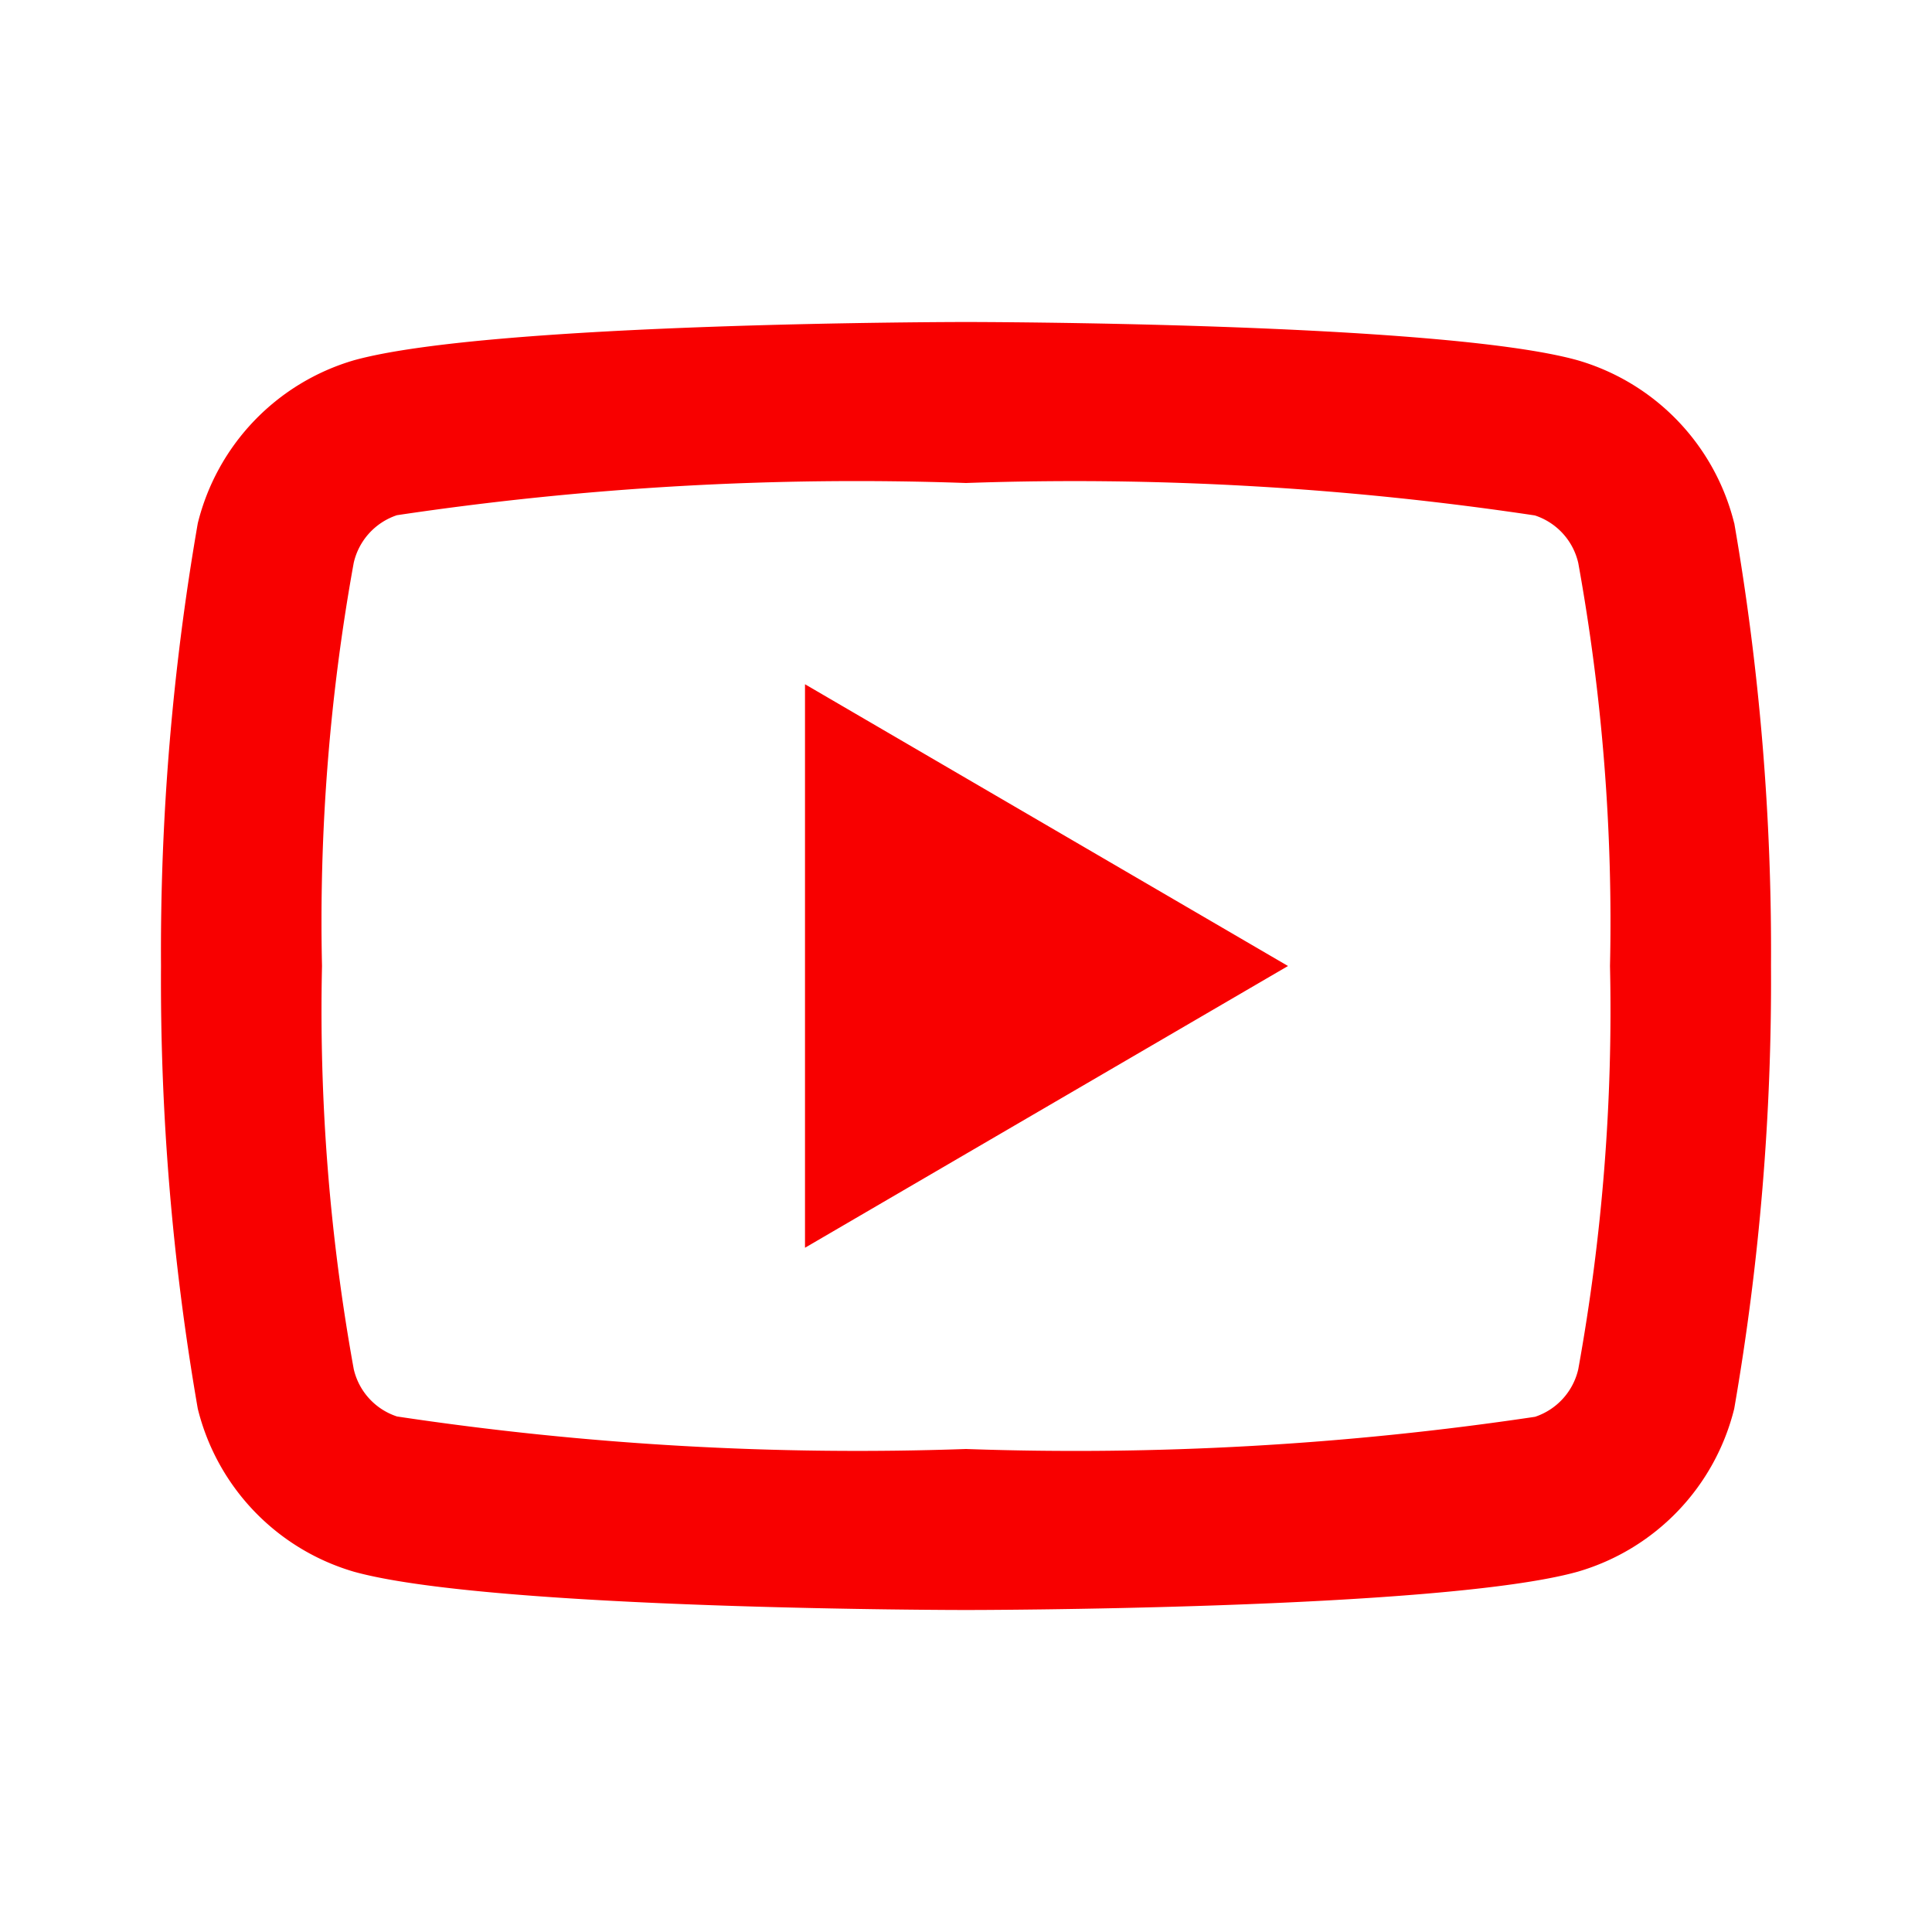 <svg id="youtube-line_1_" data-name="youtube-line (1)" xmlns="http://www.w3.org/2000/svg" width="24" height="24" viewBox="0 0 24 24">
  <defs>
    <style>
      .cls-1 {
        fill: none;
      }

      .cls-2 {
        fill: #f80000;
      }
    </style>
  </defs>
  <path id="Path_301" data-name="Path 301" class="cls-1" d="M0,0H24V24H0Z"/>
  <path id="Path_302" data-name="Path 302" class="cls-2" d="M19.606,6.995a.812.812,0,0,0-.539-.592A38.578,38.578,0,0,0,12,6a38.653,38.653,0,0,0-7.069.4.814.814,0,0,0-.537.592A24.962,24.962,0,0,0,4,12a25,25,0,0,0,.394,5.006.81.81,0,0,0,.538.59A38.458,38.458,0,0,0,12,18a38.643,38.643,0,0,0,7.069-.4.814.814,0,0,0,.537-.592A25,25,0,0,0,20,12,25.01,25.01,0,0,0,19.606,6.995Zm1.937-.5A31.058,31.058,0,0,1,22,12a31.058,31.058,0,0,1-.457,5.5A2.811,2.811,0,0,1,19.6,19.524C17.9,20,12,20,12,20s-5.893,0-7.605-.476A2.811,2.811,0,0,1,2.457,17.5,31.058,31.058,0,0,1,2,12a31.058,31.058,0,0,1,.457-5.5A2.811,2.811,0,0,1,4.395,4.476C6.107,4,12,4,12,4s5.9,0,7.6.476A2.811,2.811,0,0,1,21.543,6.5ZM10,15.5v-7L16,12Z"/>
</svg>
